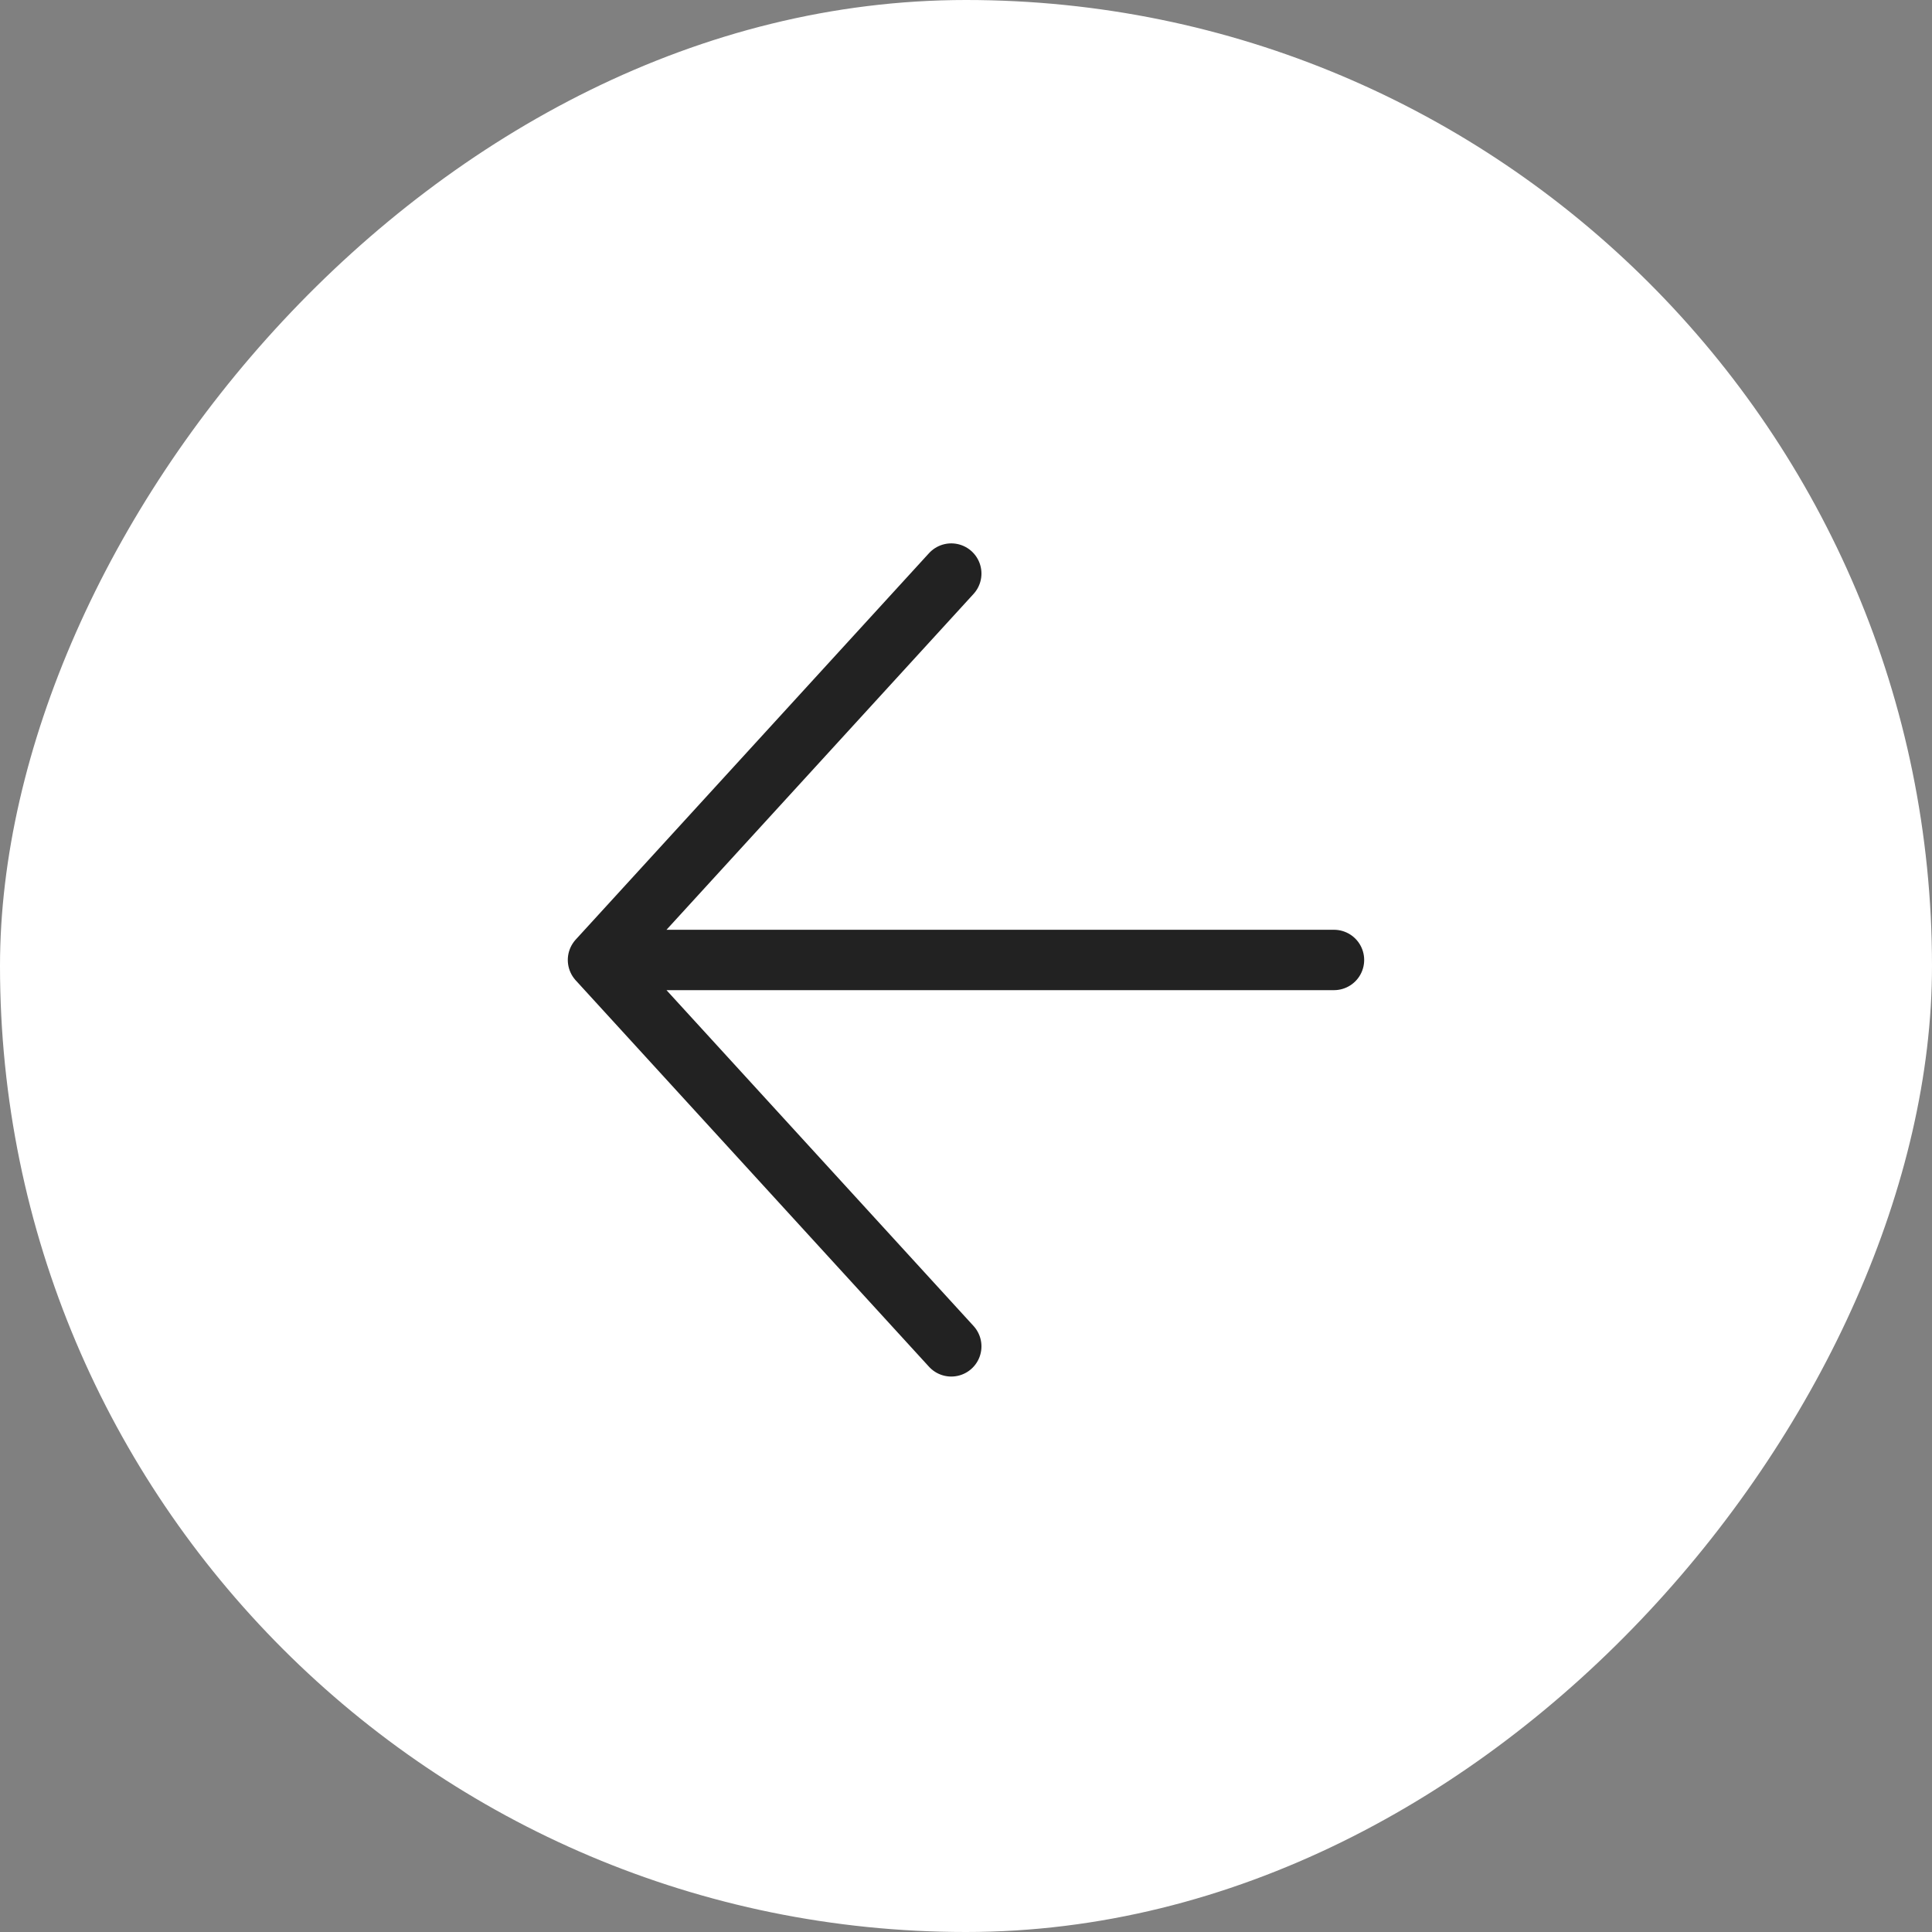 <svg width="64" height="64" viewBox="0 0 64 64" fill="none" xmlns="http://www.w3.org/2000/svg">
<rect x="0" y="0" width="64" height="64" fill="#808080" stroke="none"/>
<rect width="64" height="64" rx="32" transform="matrix(-1 0 0 1 64 0)" fill="white"/>
<path d="M44.19 31.8H19.809M19.809 31.8L31.512 19M19.809 31.8L31.512 44.6" stroke="#222222" stroke-width="2" stroke-linecap="round" stroke-linejoin="round"/>
</svg>

